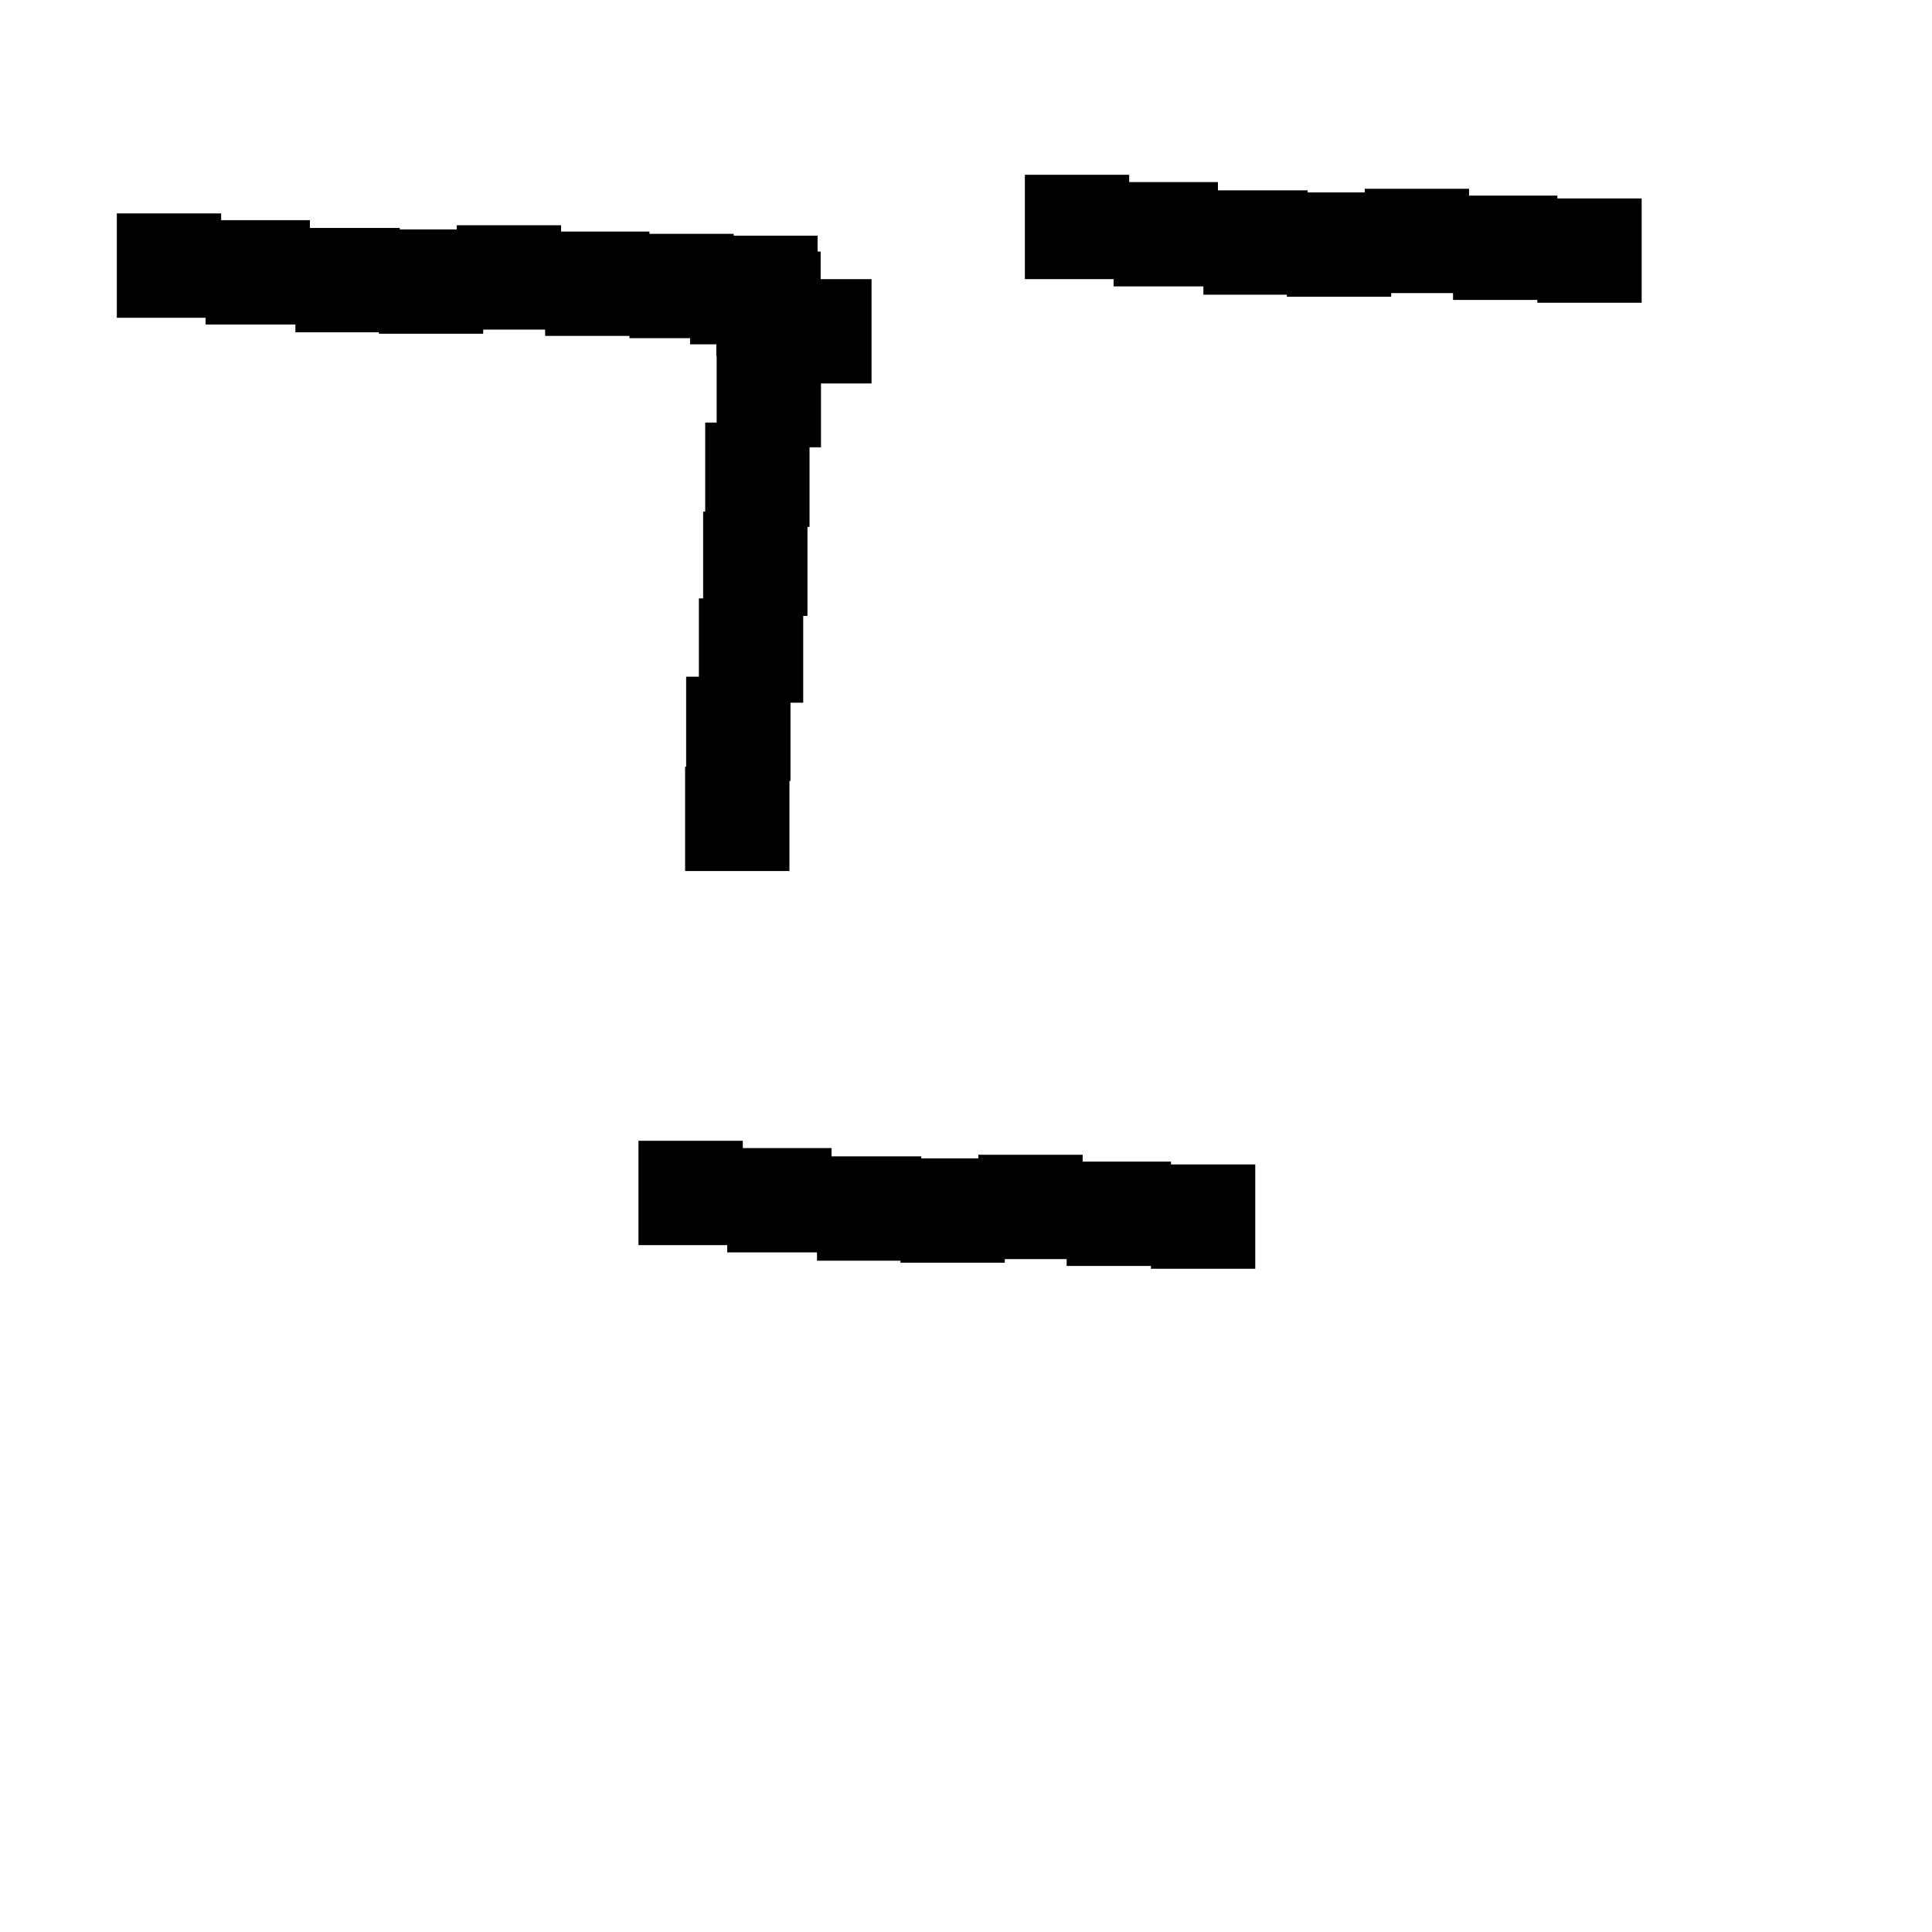 <?xml version="1.0" encoding="UTF-8"?> 
 <!DOCTYPE svg  PUBLIC '-//W3C//DTD SVG 1.1//EN' 'http://www.w3.org/Graphics/SVG/1.1/DTD/svg11.dtd'> 
 <svg version="1.1" viewBox="0 0 1000 1000" xml:space="preserve" xmlns="http://www.w3.org/2000/svg"> 
 	<path d="M 60.472 110.472 L114.472 110.472 L114.472 113.963 L160.421 113.963 L160.421 117.979 L206.894 117.979 L206.894 118.739 L236.425 118.739 L236.425 116.595 L290.425 116.595 L290.425 119.86 L336.147 119.86 L336.147 121.036 L379.781 121.036 L379.781 121.977 L423.18 121.977 L423.18 130.218 L424.762 130.218 L424.762 144.482 L451.109 144.482 L451.109 198.482 L424.941 198.482 L424.941 231.527 L419.009 231.527 L419.009 272.725 L417.941 272.725 L417.941 318.788 L415.745 318.788 L415.745 363.722 L409.142 363.722 L409.142 404.249 L408.605 404.249 L408.605 450.843 L354.605 450.843 L354.605 396.843 L355.142 396.843 L355.142 350.249 L361.745 350.249 L361.745 309.722 L363.941 309.722 L363.941 264.788 L365.009 264.788 L365.009 218.725 L370.941 218.725 L370.941 184.218 L370.762 184.218 L370.762 178.225 L357.175 178.225 L357.175 175.036 L325.781 175.036 L325.781 173.86 L282.147 173.86 L282.147 170.595 L250.111 170.595 L250.111 172.739 L196.111 172.739 L196.111 171.979 L152.894 171.979 L152.894 167.963 L106.421 167.963 L106.421 164.472 L60.472 164.472 z"/>
<path d="M 530.472 90.472 L584.472 90.472 L584.472 94.241 L630.41 94.241 L630.41 98.535 L676.873 98.535 L676.873 99.573 L706.383 99.573 L706.383 97.707 L760.383 97.707 L760.383 101.25 L806.095 101.25 L806.095 102.704 L849.718 102.704 L849.718 156.704 L795.718 156.704 L795.718 155.25 L752.095 155.25 L752.095 151.707 L720.08 151.707 L720.08 153.573 L666.08 153.573 L666.08 152.535 L622.873 152.535 L622.873 148.241 L576.41 148.241 L576.41 144.472 L530.472 144.472 z"/>
<path d="M 330.472 590.472 L384.472 590.472 L384.472 594.241 L430.41 594.241 L430.41 598.535 L476.873 598.535 L476.873 599.573 L506.383 599.573 L506.383 597.707 L560.383 597.707 L560.383 601.25 L606.095 601.25 L606.095 602.704 L649.718 602.704 L649.718 656.704 L595.718 656.704 L595.718 655.25 L552.095 655.25 L552.095 651.707 L520.08 651.707 L520.08 653.573 L466.08 653.573 L466.08 652.535 L422.873 652.535 L422.873 648.241 L376.41 648.241 L376.41 644.472 L330.472 644.472 z"/>

 </svg>